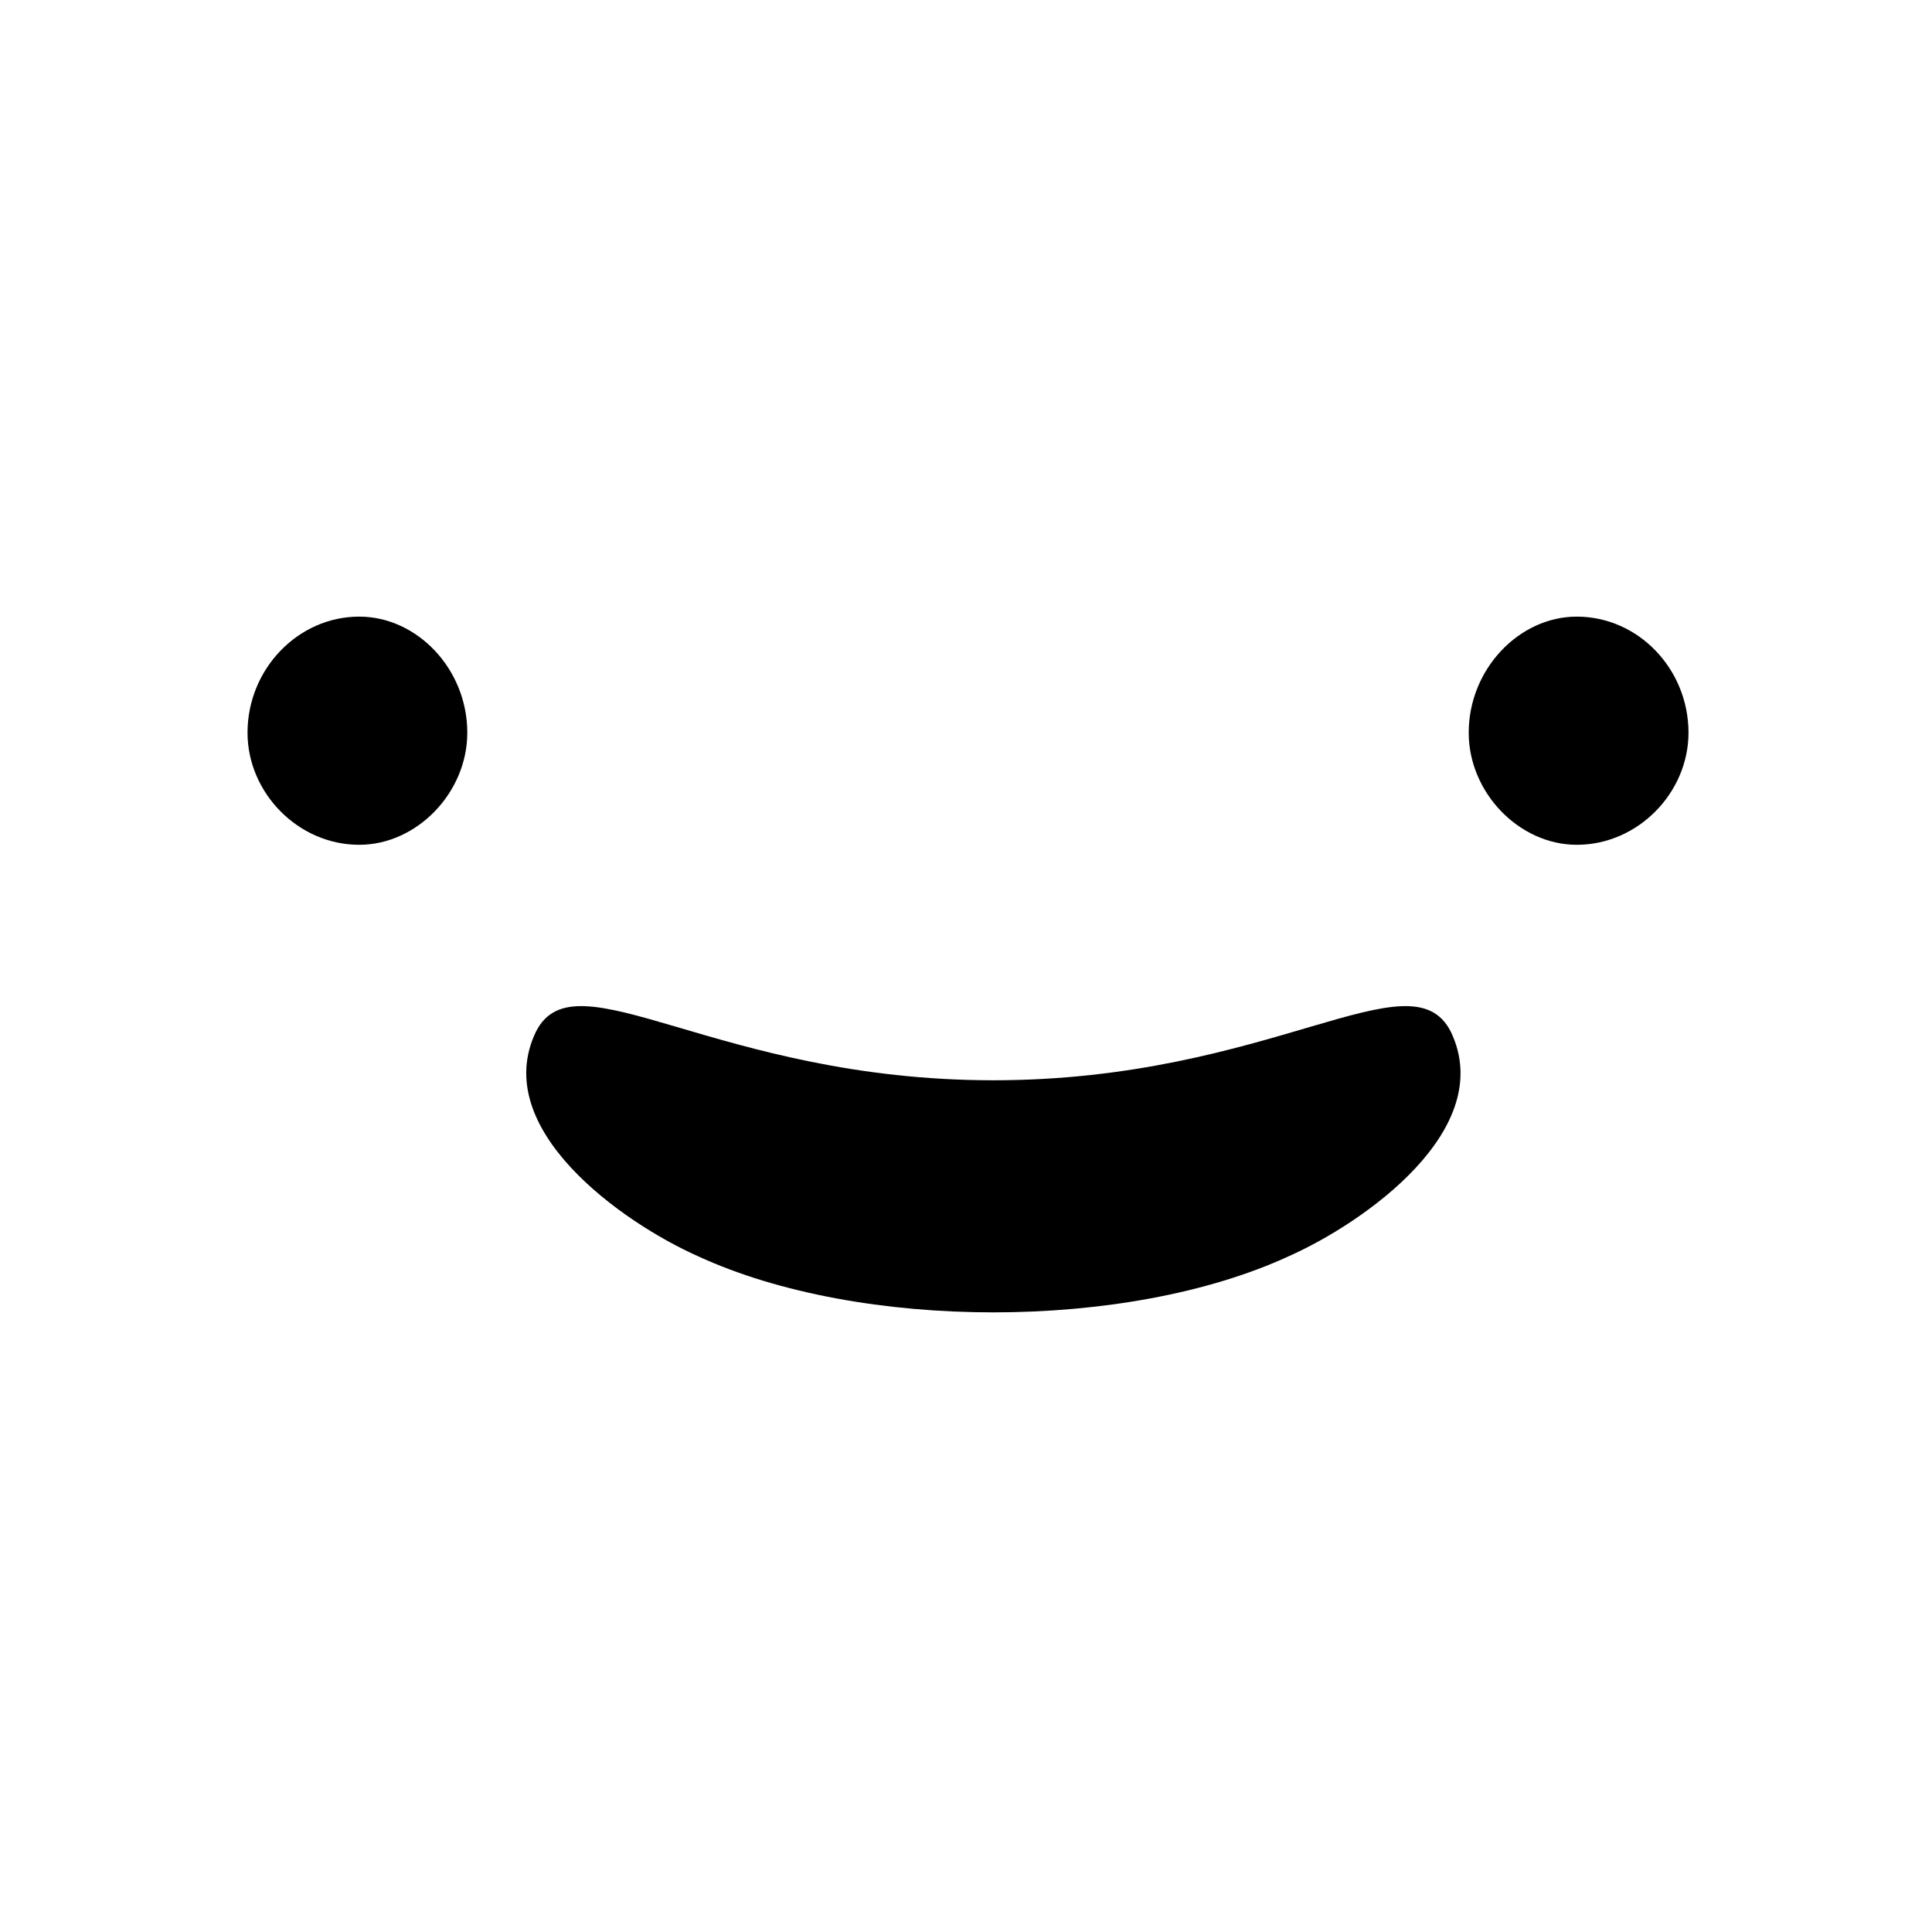 <?xml version="1.0" encoding="UTF-8"?>
<svg width="20" height="20" version="1.1" viewBox="0 0 5.292 5.292" xmlns="http://www.w3.org/2000/svg">
 <style/>
 <g transform="translate(-190.22 -131.38)">
  <g transform="translate(-5.346 .639)">
   <path d="m196.55 132.43c0.158 0 0.296 0.143 0.296 0.318 0 0.164-0.138 0.307-0.296 0.307-0.168 0-0.306-0.143-0.306-0.307 0-0.174 0.138-0.318 0.306-0.318zm2.546 1.752c0.207-0.092 0.572-0.348 0.444-0.615-0.109-0.215-0.493 0.133-1.253 0.133s-1.145-0.348-1.253-0.133c-0.128 0.266 0.237 0.523 0.444 0.615 0.444 0.205 1.174 0.205 1.618 0zm0.789-1.752c0.168 0 0.306 0.143 0.306 0.318 0 0.164-0.138 0.307-0.306 0.307-0.158 0-0.296-0.143-0.296-0.307 0-0.174 0.138-0.318 0.296-0.318z" fill-rule="evenodd"/>
  </g>
 </g>
</svg>
